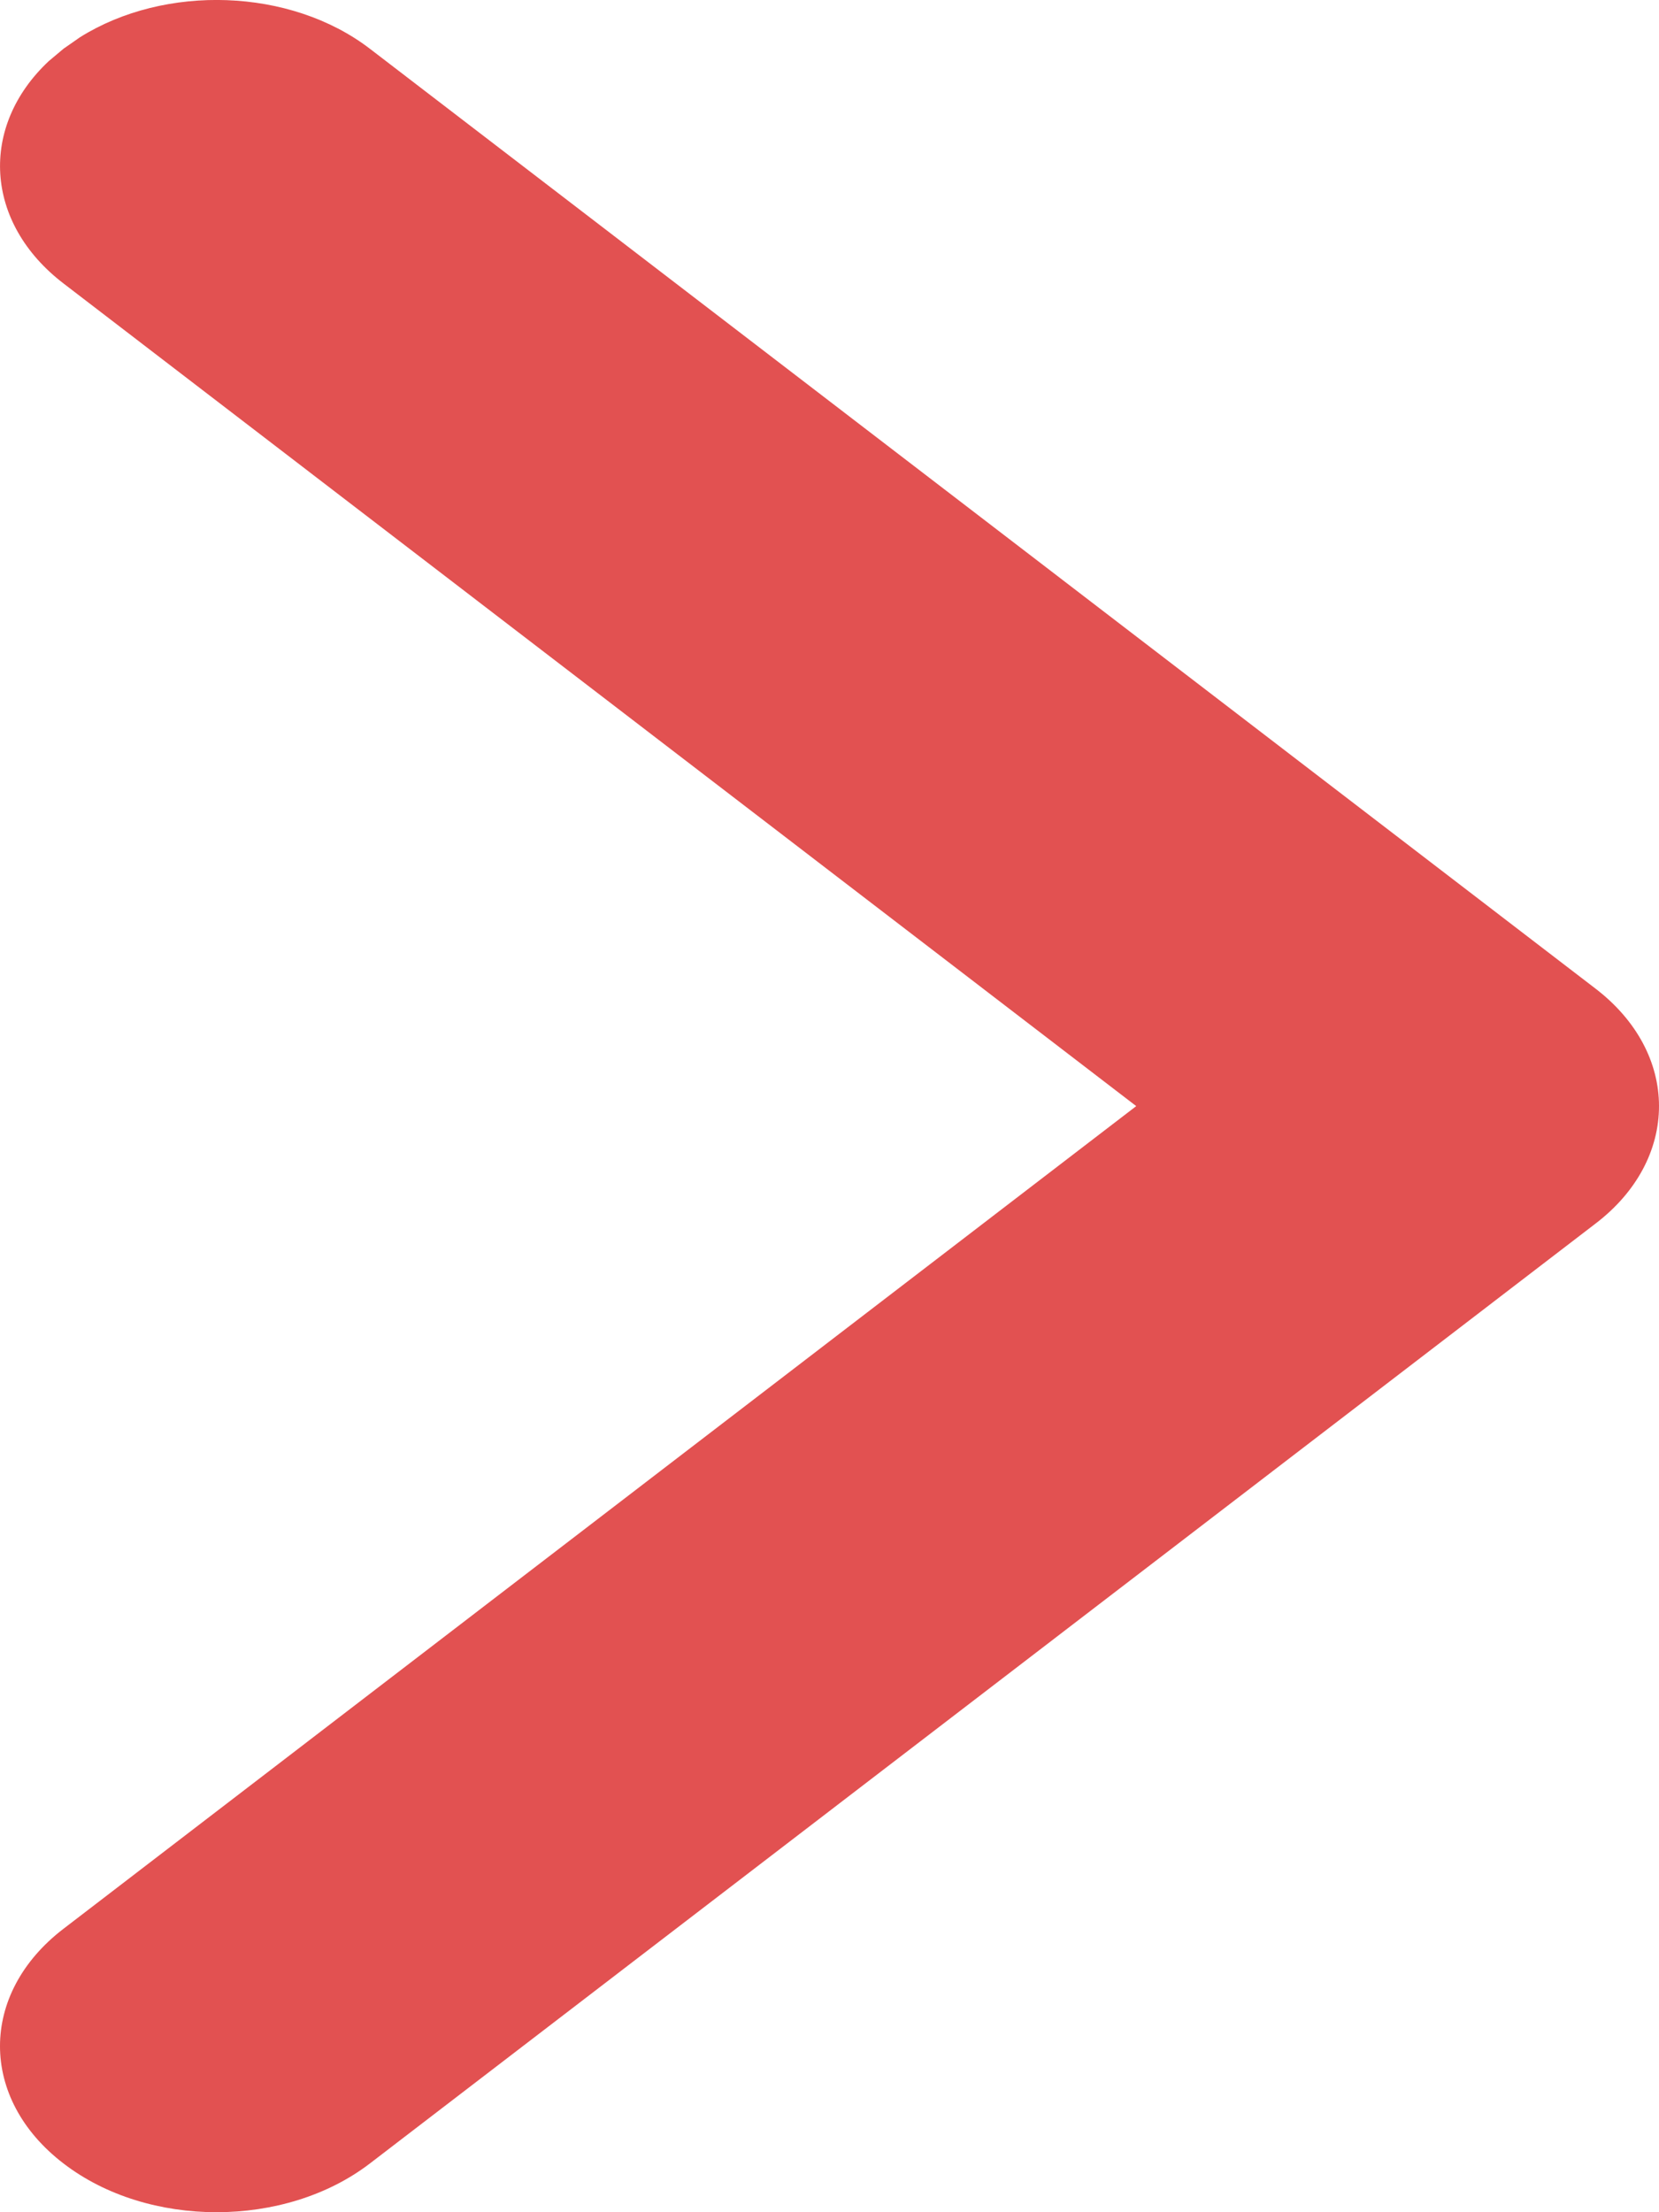 <svg width="9" height="12" viewBox="0 0 9 12" fill="none" xmlns="http://www.w3.org/2000/svg">
<path fill-rule="evenodd" clip-rule="evenodd" d="M0.434 0.202C0.895 -0.087 1.575 -0.066 2.006 0.264L8.656 5.363C8.879 5.534 9 5.763 9 6C9 6.237 8.88 6.466 8.656 6.637L2.006 11.736C1.546 12.088 0.803 12.088 0.345 11.736C-0.115 11.384 -0.115 10.814 0.345 10.462L6.164 6L0.345 1.538C-0.086 1.208 -0.113 0.686 0.264 0.332L0.345 0.264L0.434 0.202Z" fill="#D50000" fill-opacity="0.68"/>
</svg>
